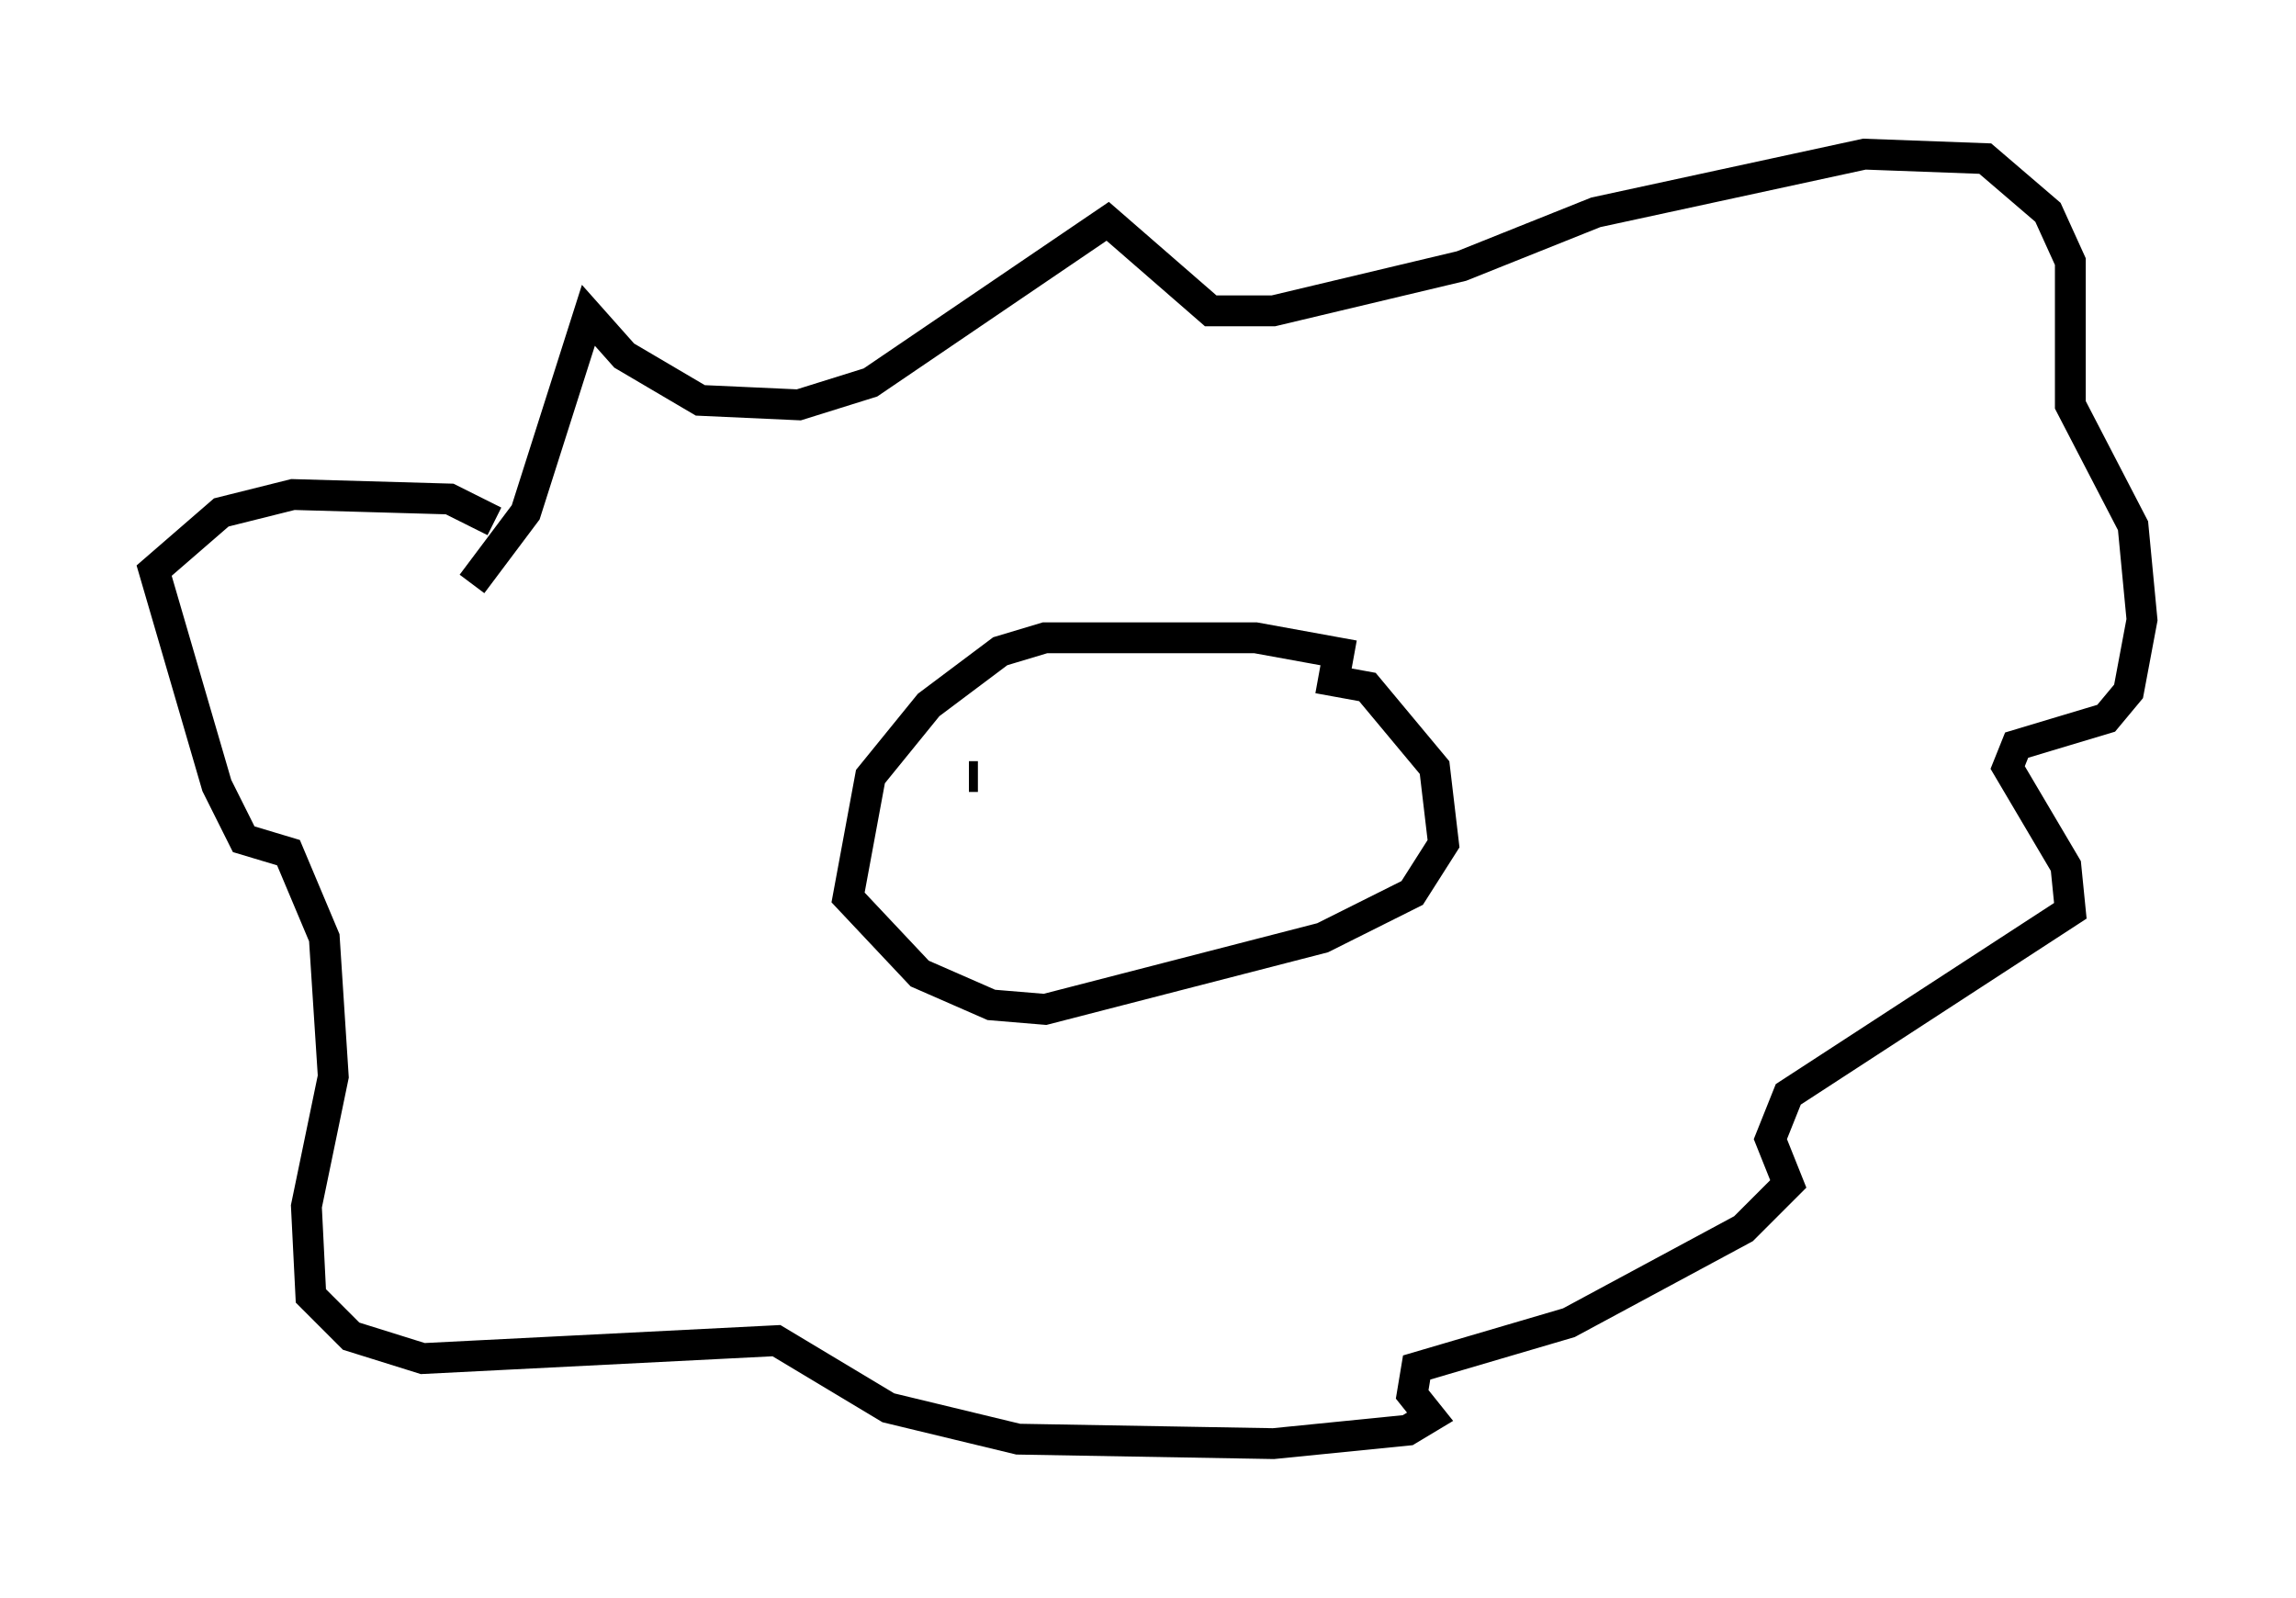 <?xml version="1.0" encoding="utf-8" ?>
<svg baseProfile="full" height="51.832" version="1.1" width="74.491" xmlns="http://www.w3.org/2000/svg" xmlns:ev="http://www.w3.org/2001/xml-events" xmlns:xlink="http://www.w3.org/1999/xlink"><defs /><rect fill="white" height="51.832" width="74.491" x="0" y="0" /><path d="M10.955, 16.33 m4.358, 2.615 l1.743, -2.324 2.034, -6.391 l1.162, 1.307 2.469, 1.453 l3.196, 0.145 2.324, -0.726 l7.698, -5.229 3.341, 2.905 l2.034, 0.0 6.101, -1.453 l4.358, -1.743 8.715, -1.888 l3.922, 0.145 2.034, 1.743 l0.726, 1.598 0.0, 4.648 l2.034, 3.922 0.291, 3.05 l-0.436, 2.324 -0.726, 0.872 l-2.905, 0.872 -0.291, 0.726 l1.888, 3.196 0.145, 1.453 l-9.151, 5.955 -0.581, 1.453 l0.581, 1.453 -1.453, 1.453 l-5.665, 3.05 -4.939, 1.453 l-0.145, 0.872 0.581, 0.726 l-0.726, 0.436 -4.358, 0.436 l-8.279, -0.145 -4.212, -1.017 l-3.631, -2.179 -11.475, 0.581 l-2.324, -0.726 -1.307, -1.307 l-0.145, -2.905 0.872, -4.212 l-0.291, -4.503 -1.162, -2.76 l-1.453, -0.436 -0.872, -1.743 l-2.034, -6.972 2.179, -1.888 l2.324, -0.581 5.084, 0.145 l1.453, 0.726 m27.888, 4.358 l-3.196, -0.581 -6.827, 0.0 l-1.453, 0.436 -2.324, 1.743 l-1.888, 2.324 -0.726, 3.922 l2.324, 2.469 2.324, 1.017 l1.743, 0.145 9.006, -2.324 l2.905, -1.453 1.017, -1.598 l-0.291, -2.469 -2.179, -2.615 l-1.598, -0.291 m-11.33, 3.196 l0.291, 0.0 m7.844, 0.436 l0.0, 0.0 m1.598, -1.453 l0.0, 0.0 " fill="none" stroke="black" stroke-width="1" /></svg>